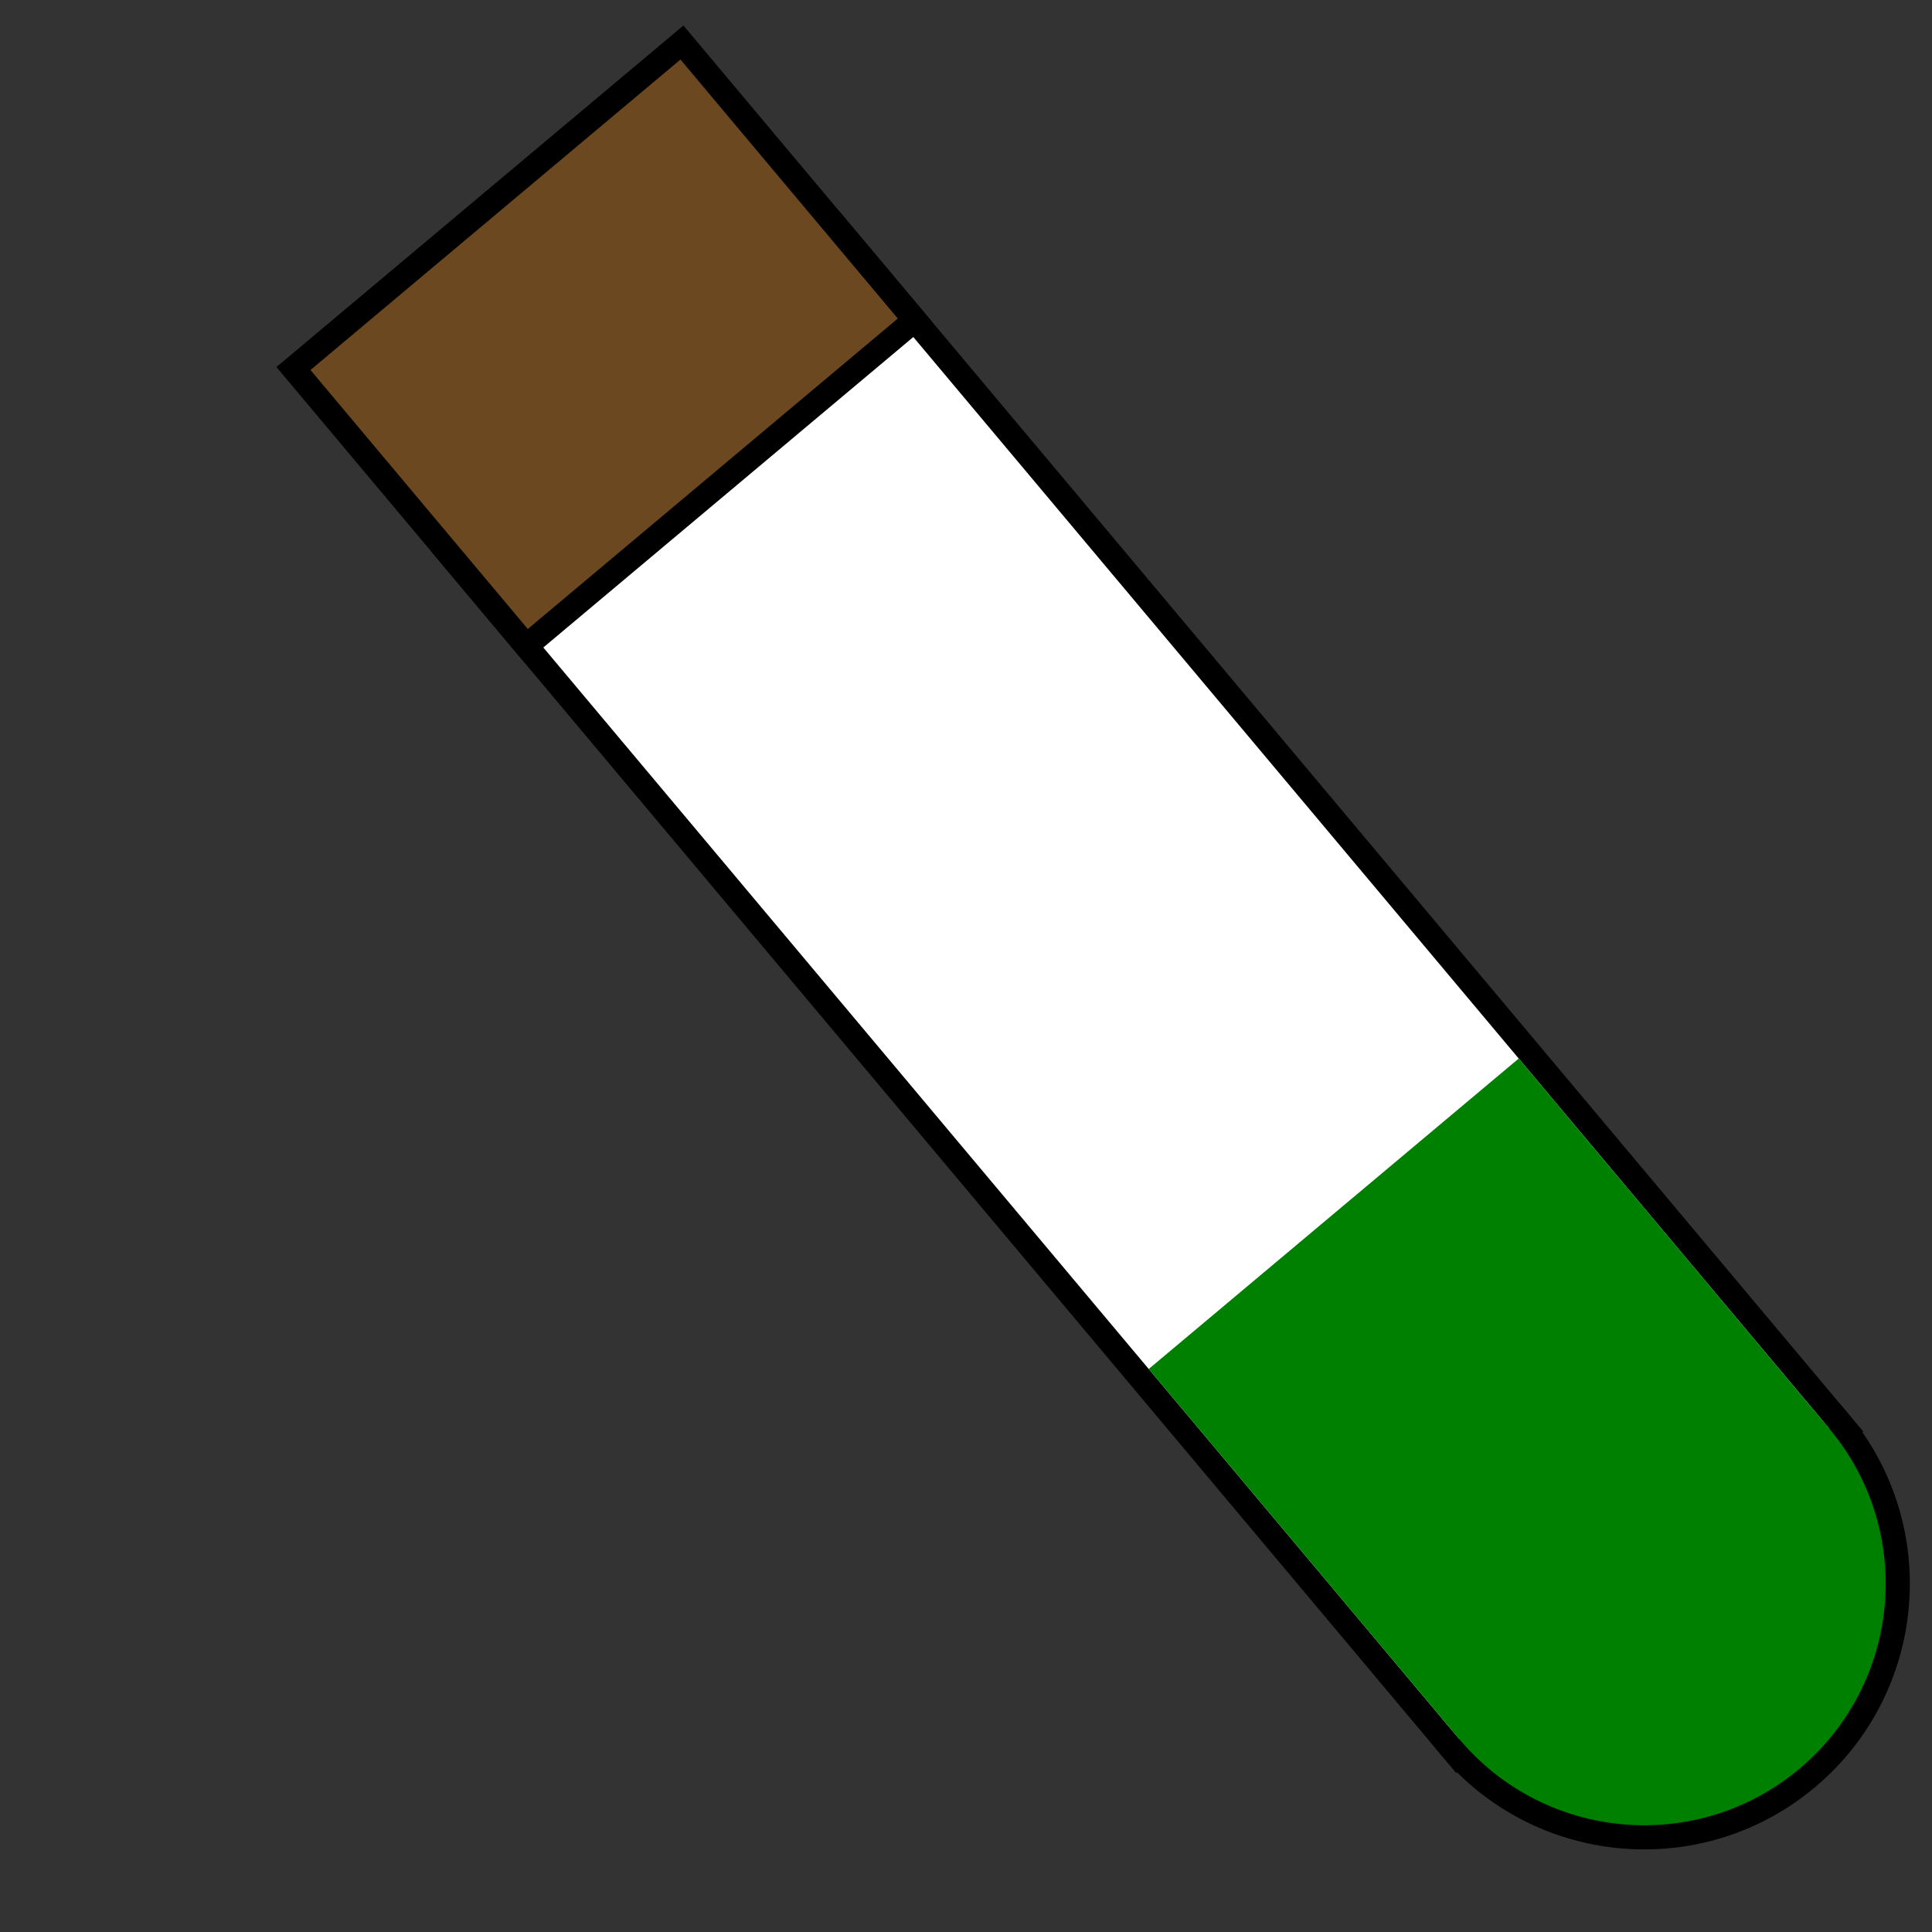 <?xml version="1.0" encoding="utf-8"?>
<svg width="40" height="40">
    <rect width="100%" height="100%" fill="#333333" stroke="none"/>
    <g transform="rotate(-40) translate(-15,13)">
        <rect
            x="15"
            y="2"
            width="10"
            height="32"
            stroke="black"/>
        <ellipse
            cx="20"
            cy="34"
            rx="5"
            ry="5"
            stroke="black"/>
        <rect
            x="15"
            y="2"
            width="10"
            height="32"
            fill="white"/>
        <ellipse
            cx="20"
            cy="34"
            rx="5"
            ry="5"
            fill="green"/>
        <rect
            x="15"
            y="24"
            width="10"
            height="10"
            fill="green"/>
        <rect
            x="15"
            y="-3"
            width="10"
            height="7"
            stroke="black"/>
        <rect
            x="15"
            y="-3"
            width="10"
            height="7"
            fill="rgb(107, 72, 31)"/>
    </g>
</svg>